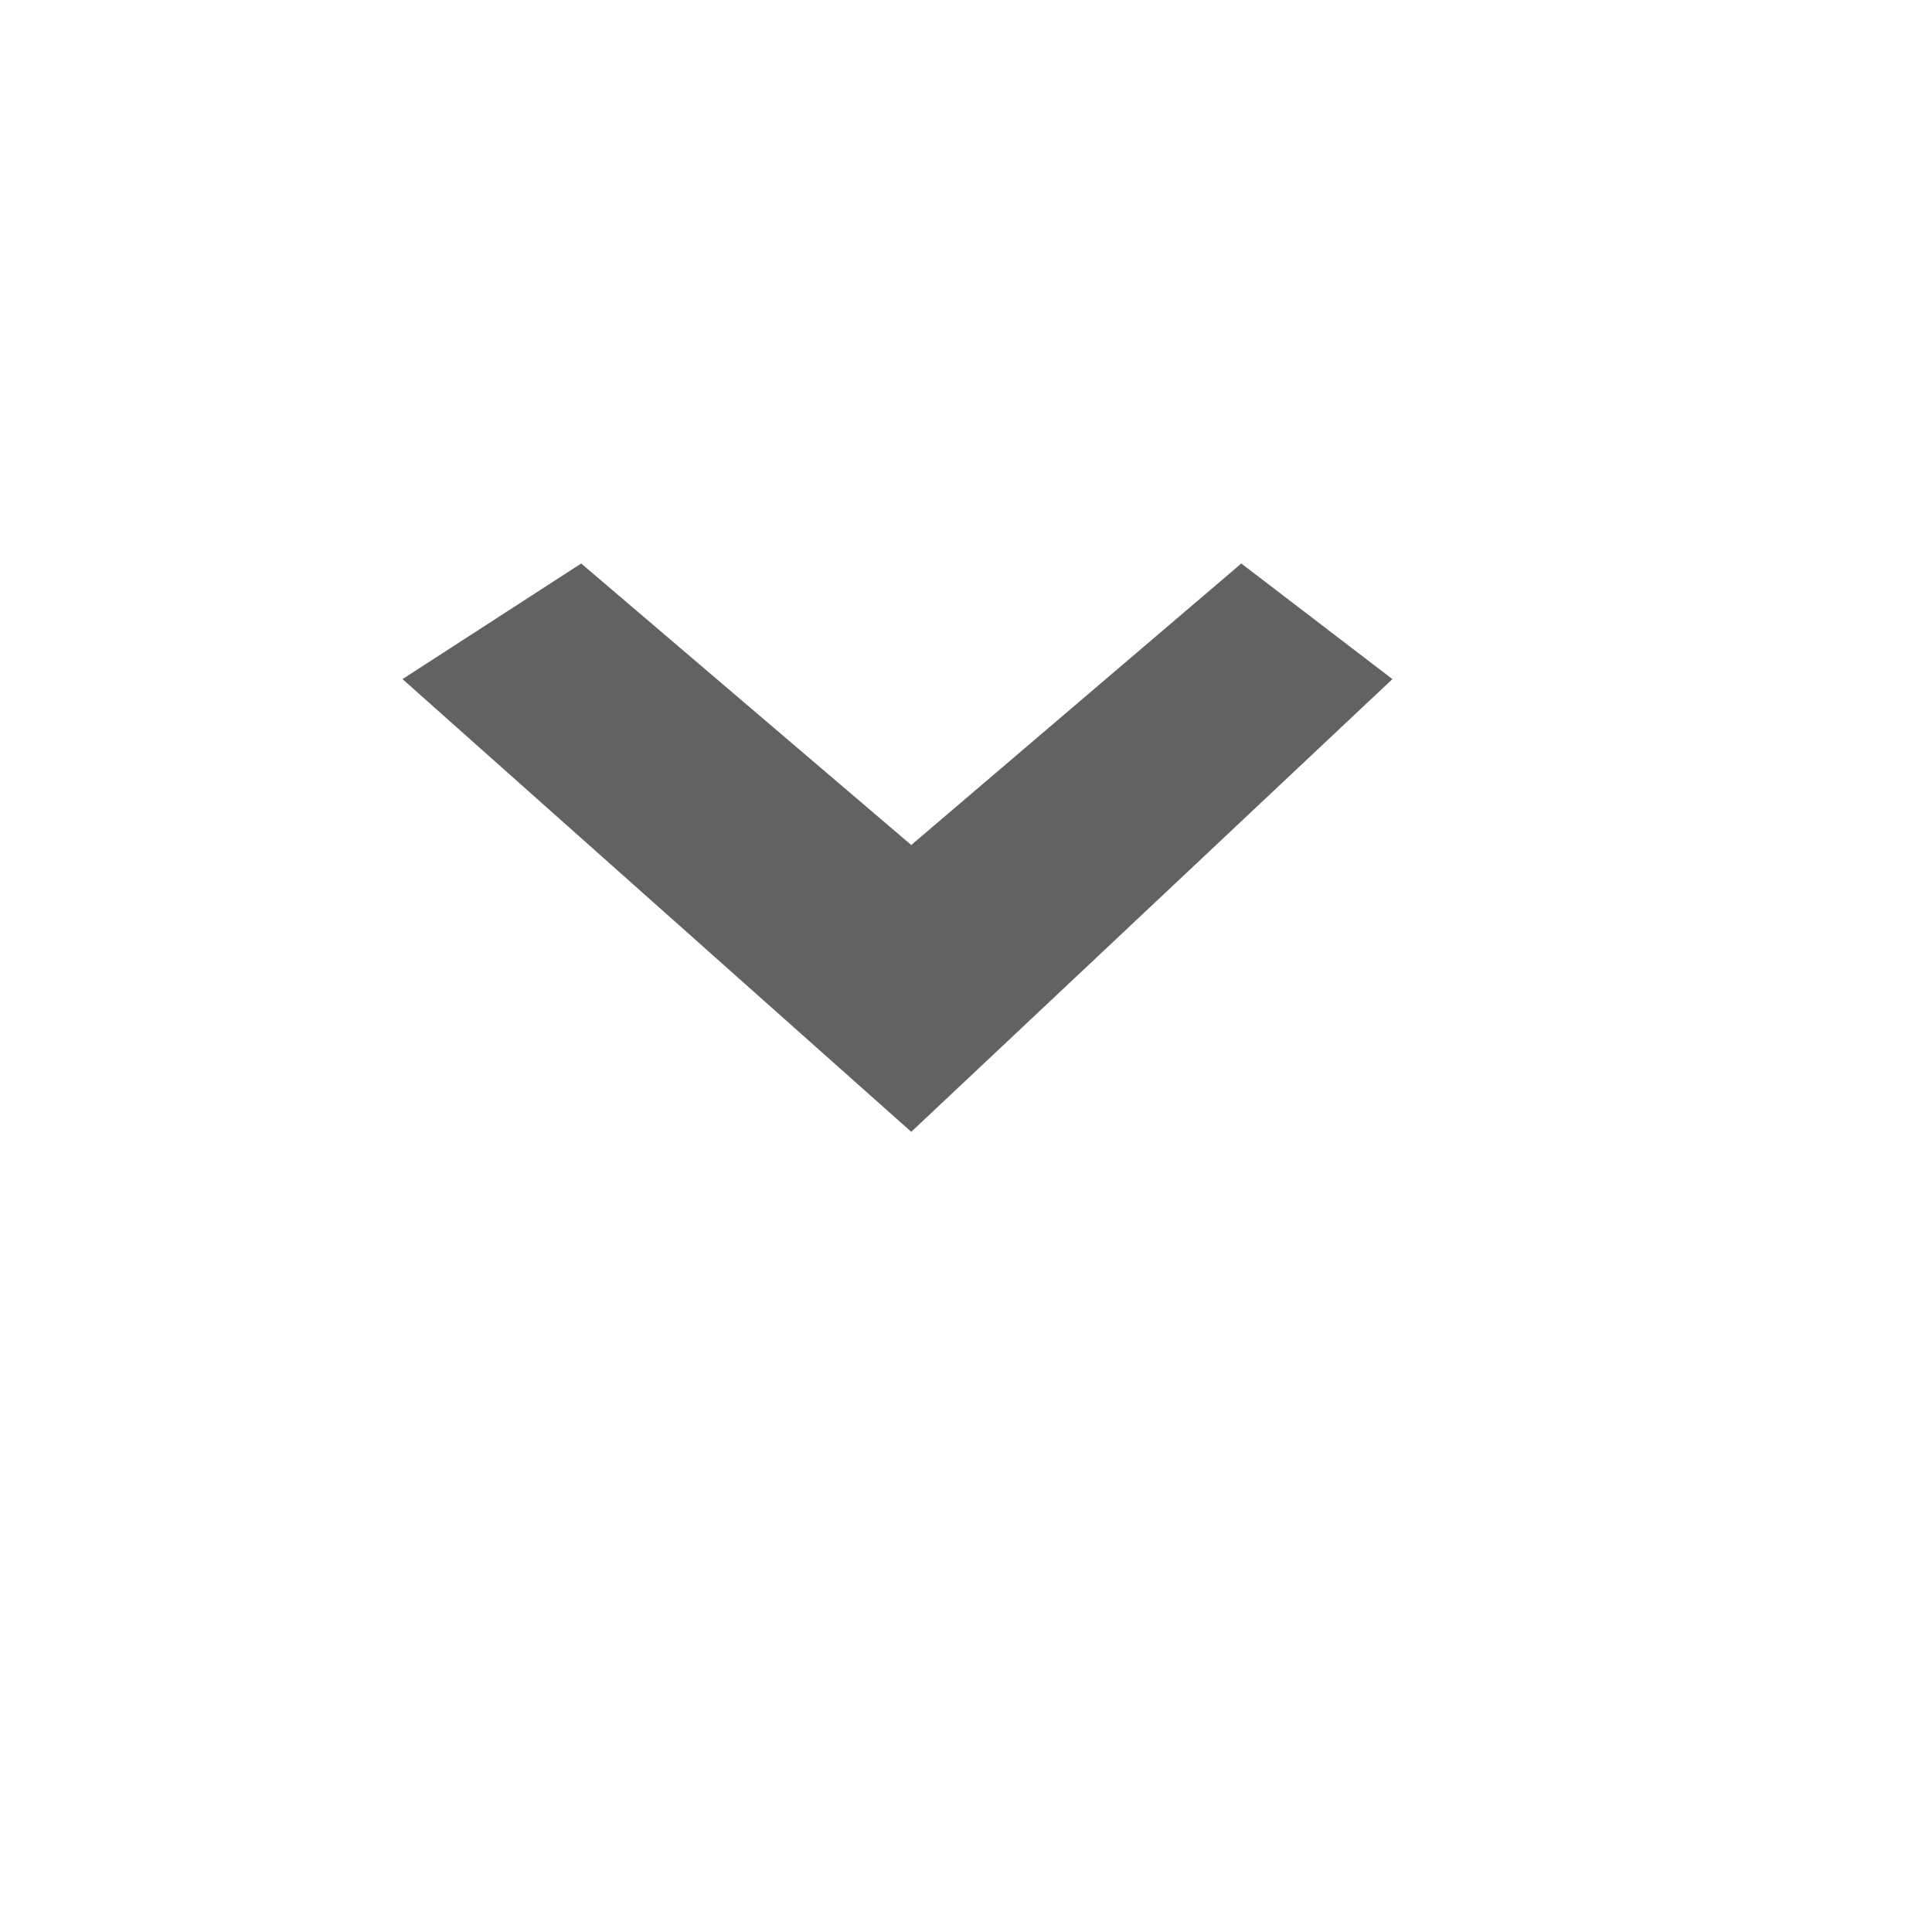 <svg width="24" height="24" viewBox="0 0 24 24" xmlns="http://www.w3.org/2000/svg"><title>icon-arrow-down</title><path d="M17.297 8.436L15.42 7l-4.1 3.497L7.22 7 5 8.436l6.32 5.624z" fill="#626262" fill-rule="evenodd"/></svg>